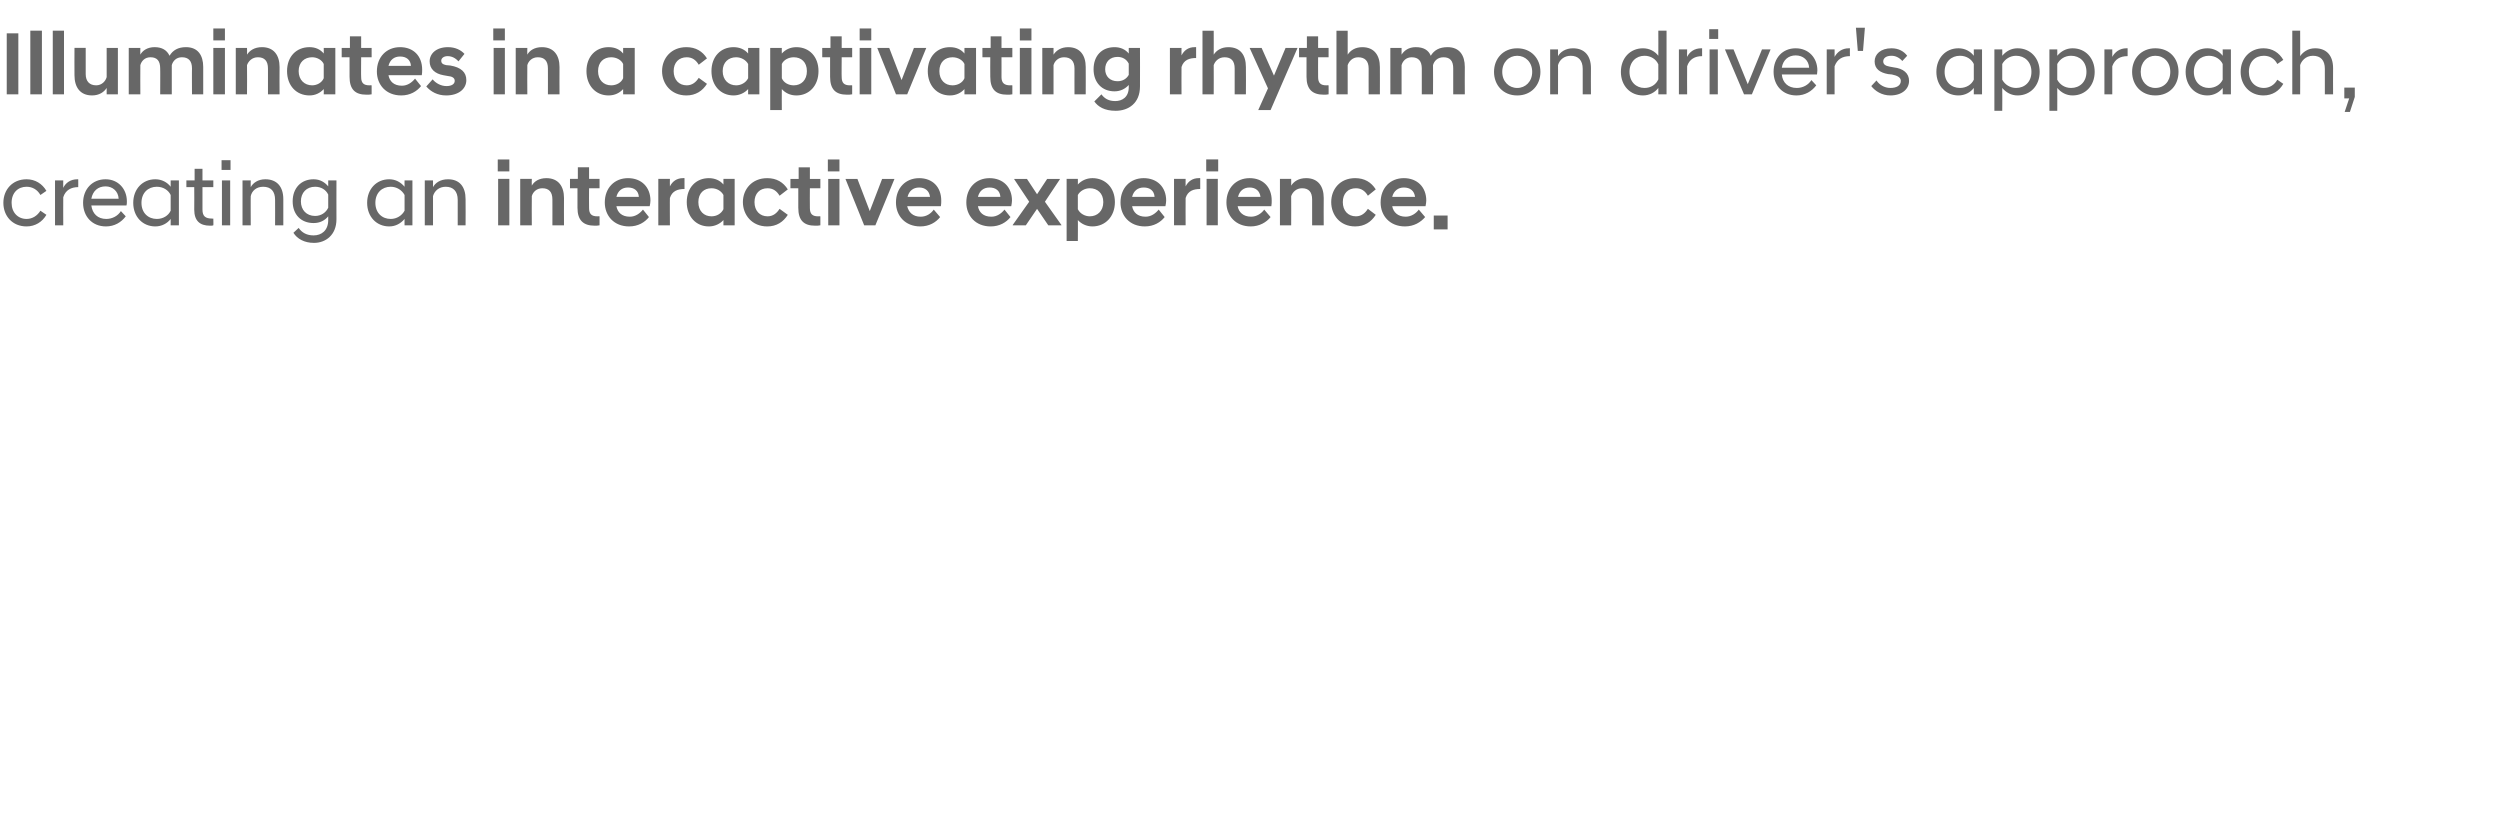 <?xml version="1.0" standalone="no"?><!DOCTYPE svg PUBLIC "-//W3C//DTD SVG 1.1//EN" "http://www.w3.org/Graphics/SVG/1.1/DTD/svg11.dtd"><svg xmlns="http://www.w3.org/2000/svg" version="1.1" width="668px" height="218.4px" viewBox="0 -6 668 218.4" style="top:-6px"><desc>Illuminates in a captivating rhythm on driver's approach, creating an interactive experience.</desc><defs/><g id="Polygon146161"><path d="m.9 48.2c0-3.5 2.4-6.3 6.2-6.3c2.3 0 4.2 1.2 5.3 3.1l-1.6 1.1c-.8-1.4-2.1-2.2-3.7-2.2c-2.3 0-4 1.6-4 4.3c0 2.6 1.7 4.3 4 4.3c1.6 0 2.9-.9 3.7-2.2l1.6 1.1c-1.1 1.9-3 3.1-5.3 3.1c-3.8 0-6.2-2.8-6.2-6.3zm13.8-6h2.2s-.03 2.04 0 2c.6-1.3 1.9-2.3 3.8-2.3h.2s.03 2.1 0 2.1c-1.9 0-3.4.8-4 2.7c-.03.01 0 7.5 0 7.5h-2.2v-12zm7.5 6c0-3.7 2.5-6.3 6-6.3c3.4 0 5.7 2.6 5.7 5.9c0 .4 0 .8-.1 1.1h-9.4c.3 2.2 1.7 3.6 4 3.6c1.6 0 3.1-.8 3.9-2.1l1.3 1.4c-1.2 1.6-3 2.7-5.3 2.7c-3.7 0-6.1-2.7-6.1-6.3zm2.2-1.1h7.3c-.1-2-1.6-3.3-3.5-3.3c-2 0-3.4 1.2-3.8 3.3zm21.2 5.4c-.9 1.2-2.4 2-4.1 2c-3.4 0-5.9-2.6-5.9-6.3c0-3.7 2.5-6.3 5.9-6.3c1.7 0 3.2.8 4.1 2c.02-.02 0-1.7 0-1.7h2.2v12h-2.2s.02-1.7 0-1.7zm0-2.2v-4.2c-.6-1.3-2-2.2-3.7-2.2c-2.3 0-4.1 1.6-4.1 4.3c0 2.7 1.8 4.3 4.1 4.3c1.7 0 3.1-.9 3.7-2.2zm6.3-.3c.04-.02 0-6 0-6h-2.1v-1.8h2.2v-3.1h2.1v3.1h2.9v1.8h-2.9v6c0 1.8.8 2.4 2.6 2.4c-.04.05.3 0 .3 0c0 0 .05 1.82 0 1.8c-.2.1-.6.1-.9.1c-2.7 0-4.2-1.3-4.2-4.3zm7.4-7.8h2.2v12h-2.2v-12zm-.1-5.4h2.4v2.6h-2.4v-2.6zm5.6 5.4h2.2s-.04 1.8 0 1.8c.6-1.1 1.9-2.1 3.9-2.1c3.1 0 4.8 2 4.8 5.3v7h-2.2s.03-6.79 0-6.8c0-2.3-1.1-3.5-3.2-3.5c-1.8 0-3 1.1-3.3 2.5c-.04-.05 0 7.8 0 7.8h-2.2v-12zm13.4 5.6c0-3.5 2.2-5.9 5.6-5.9c1.7 0 3 .8 3.9 1.9c.02.01 0-1.6 0-1.6h2.2s-.02 10.42 0 10.4c0 4.2-2.9 6.3-6 6.3c-2.6 0-4.5-1.1-5.5-2.7l1.4-1.3c.9 1.3 2.2 2 4 2c2.1 0 3.9-1.3 3.9-4.1v-1c-.9 1.1-2.2 1.8-3.9 1.8c-3.4 0-5.6-2.3-5.6-5.8zm9.5 1.7V46c-.6-1.3-1.9-2.1-3.5-2.1c-2.3 0-3.8 1.6-3.8 3.9c0 2.3 1.5 3.9 3.8 3.9c1.6 0 2.9-.9 3.5-2.2zm20.4 3c-1 1.2-2.4 2-4.1 2c-3.4 0-5.9-2.6-5.9-6.3c0-3.7 2.5-6.3 5.9-6.3c1.7 0 3.1.8 4.1 2c-.03-.02 0-1.7 0-1.7h2.1v12h-2.1s-.03-1.7 0-1.7zm0-2.2v-4.2c-.7-1.3-2.1-2.2-3.7-2.2c-2.3 0-4.1 1.6-4.1 4.3c0 2.7 1.8 4.3 4.1 4.3c1.6 0 3-.9 3.7-2.2zm5.4-8.1h2.2v1.8c.6-1.1 1.9-2.1 4-2.1c3.1 0 4.7 2 4.7 5.3c.04-.01 0 7 0 7h-2.1s-.02-6.79 0-6.8c0-2.3-1.2-3.5-3.2-3.5c-1.8 0-3 1.1-3.4 2.5v7.8h-2.2v-12zm19.6-.4h3v12.4h-3V41.8zm-.1-5.2h3.1v3.2H133v-3.2zm6 5.2h3.1s-.05 1.77 0 1.8c.6-1.1 1.9-2 3.9-2c3.2 0 4.7 2.2 4.7 5.3c-.03.03 0 7.3 0 7.3h-3.1s.02-6.94 0-6.9c0-2-.9-3-2.7-3c-1.5 0-2.5 1-2.8 2.1c-.05.02 0 7.8 0 7.8H139V41.8zm15.3 7.7c.02-.03 0-5.2 0-5.2h-2v-2.5h2.1v-3.1h3v3.1h2.8v2.5h-2.8s-.04 5.32 0 5.3c0 1.6.7 2.2 2.2 2.2c.04-.05.6 0 .6 0c0 0 .02 2.4 0 2.4c-.4.1-.9.1-1.3.1c-3 0-4.6-1.4-4.6-4.8zm7.3-1.4c0-3.9 2.6-6.5 6.2-6.5c3.6 0 6 2.4 6 6c0 .4-.1 1-.2 1.5h-8.9c.3 1.6 1.4 2.8 3.6 2.8c1.5 0 2.7-.9 3.5-1.9l1.6 2c-1.1 1.4-2.9 2.5-5.3 2.5c-4 0-6.5-2.8-6.5-6.4zm3.1-1.5h6c-.1-1.6-1.2-2.5-2.9-2.5c-1.6 0-2.7.9-3.1 2.5zm11.2-4.8h3.1s-.04 1.96 0 2c.7-1.4 1.9-2.2 3.5-2.2c.02-.05.4 0 .4 0c0 0-.02 2.86 0 2.9c-1.8 0-3.3.5-3.9 2.4c-.04-.04 0 7.3 0 7.3h-3.1V41.8zm17.4 11c-.9 1-2.3 1.7-3.9 1.7c-3.4 0-5.9-2.6-5.9-6.5c0-3.9 2.5-6.4 5.9-6.4c1.6 0 3 .6 3.9 1.7v-1.5h3v12.4h-3v-1.4zm0-2.9v-3.8c-.6-1.1-1.8-1.8-3.2-1.8c-2 0-3.5 1.3-3.5 3.7c0 2.4 1.5 3.8 3.5 3.8c1.4 0 2.6-.7 3.2-1.9zm5.2-1.9c0-3.4 2.4-6.4 6.5-6.4c2.5 0 4.3 1.1 5.5 3l-2.2 1.7c-.7-1.2-1.7-2-3.2-2c-2.1 0-3.5 1.4-3.5 3.7c0 2.3 1.4 3.8 3.5 3.8c1.5 0 2.5-.9 3.2-2l2.2 1.6c-1.2 1.9-3 3.1-5.5 3.1c-4.1 0-6.5-3.1-6.5-6.5zm14.8 1.5v-5.2h-2.1v-2.5h2.2v-3.1h3v3.1h2.8v2.5h-2.8s-.04 5.32 0 5.3c0 1.6.7 2.2 2.2 2.2c.04-.05.6 0 .6 0v2.4c-.4.1-.9.1-1.4.1c-3 0-4.5-1.4-4.5-4.8zm8-7.7h3v12.4h-3V41.8zm-.1-5.2h3.1v3.2h-3.1v-3.2zm4.7 5.2h3.2l3.3 8.6l3.3-8.6h3.3l-5.1 12.4h-3l-5-12.4zm13.5 6.3c0-3.9 2.6-6.5 6.2-6.5c3.6 0 5.9 2.4 5.9 6c0 .4 0 1-.1 1.5h-9c.4 1.6 1.5 2.8 3.6 2.8c1.6 0 2.8-.9 3.5-1.9l1.7 2c-1.1 1.4-2.9 2.5-5.3 2.5c-4 0-6.5-2.8-6.5-6.4zm3.1-1.5h6c-.2-1.6-1.3-2.5-2.9-2.5c-1.6 0-2.7.9-3.1 2.5zm15.7 1.5c0-3.9 2.6-6.5 6.2-6.5c3.6 0 6 2.4 6 6c0 .4-.1 1-.2 1.5h-8.9c.3 1.6 1.4 2.8 3.6 2.8c1.5 0 2.7-.9 3.5-1.9l1.6 2c-1.1 1.4-2.9 2.5-5.3 2.5c-4 0-6.5-2.8-6.5-6.4zm3.1-1.5h6c-.1-1.6-1.2-2.5-2.9-2.5c-1.6 0-2.7.9-3.1 2.5zm9.3 7.5l4.4-6.2l-4-6v-.1h3.4l2.7 4.1l2.7-4.1h3.4v.1l-4 6l4.4 6.2v.1h-3.5l-3-4.4l-3 4.4h-3.5v-.1zM285 41.8h3s.04 1.5 0 1.5c.9-1 2.3-1.7 3.9-1.7c3.4 0 6 2.5 6 6.4c0 3.9-2.6 6.5-6 6.5c-1.6 0-3-.7-3.9-1.7c.04-.04 0 5.6 0 5.6h-3V41.8zm9.8 6.2c0-2.4-1.6-3.7-3.6-3.7c-1.3 0-2.6.7-3.2 1.8v3.8c.6 1.2 1.9 1.9 3.2 1.9c2 0 3.6-1.4 3.6-3.8zm4.6.1c0-3.9 2.6-6.5 6.2-6.5c3.6 0 6 2.4 6 6c0 .4-.1 1-.2 1.5h-8.9c.3 1.6 1.4 2.8 3.6 2.8c1.5 0 2.7-.9 3.5-1.9l1.6 2c-1.1 1.4-2.9 2.5-5.3 2.5c-4 0-6.5-2.8-6.5-6.4zm3.1-1.5h6c-.1-1.6-1.2-2.5-2.9-2.5c-1.6 0-2.7.9-3.1 2.5zm11.2-4.8h3.1s-.03 1.96 0 2c.7-1.4 1.9-2.2 3.5-2.2c.02-.05.4 0 .4 0c0 0-.02 2.86 0 2.9c-1.8 0-3.3.5-3.9 2.4c-.03-.04 0 7.3 0 7.3h-3.1V41.8zm8.7 0h3v12.4h-3V41.8zm-.1-5.2h3.2v3.2h-3.2v-3.2zm5.4 11.5c0-3.9 2.6-6.5 6.2-6.5c3.6 0 5.9 2.4 5.9 6c0 .4 0 1-.1 1.5h-9c.3 1.6 1.5 2.8 3.6 2.8c1.5 0 2.8-.9 3.5-1.9l1.7 2c-1.1 1.4-3 2.5-5.3 2.5c-4 0-6.5-2.8-6.5-6.4zm3.1-1.5h6c-.2-1.6-1.3-2.5-2.9-2.5c-1.6 0-2.7.9-3.1 2.5zm11.2-4.8h3s.04 1.77 0 1.8c.7-1.1 2-2 4-2c3.2 0 4.7 2.2 4.7 5.3c-.04.03 0 7.3 0 7.3h-3.1v-6.9c0-2-.9-3-2.7-3c-1.5 0-2.5 1-2.9 2.1c.04.02 0 7.8 0 7.8h-3V41.8zm13.7 6.2c0-3.4 2.3-6.4 6.4-6.4c2.5 0 4.3 1.1 5.5 3l-2.1 1.7c-.7-1.2-1.7-2-3.2-2c-2.1 0-3.5 1.4-3.5 3.7c0 2.3 1.4 3.8 3.5 3.8c1.5 0 2.5-.9 3.2-2l2.1 1.6c-1.2 1.9-3 3.1-5.5 3.1c-4.1 0-6.4-3.1-6.4-6.5zm13.2.1c0-3.9 2.6-6.5 6.2-6.5c3.6 0 6 2.4 6 6c0 .4-.1 1-.2 1.5H372c.3 1.6 1.5 2.8 3.6 2.8c1.5 0 2.8-.9 3.5-1.9l1.7 2c-1.2 1.4-3 2.5-5.4 2.5c-4 0-6.5-2.8-6.5-6.4zm3.1-1.5h6.1c-.2-1.6-1.3-2.5-3-2.5c-1.5 0-2.7.9-3.1 2.5zm11.1 5h3.7v3.7h-3.7v-3.7z" stroke="none" fill="#676767"/></g><g id="Polygon146160"><path d="m1.8 2.9h3.1v16.3H1.8V2.9zm6.3-.7h3.1v17H8.1v-17zm6 0h3v17h-3v-17zm17.4 17h-3s-.01-1.73 0-1.7c-.7 1.1-2 2-3.9 2c-3.2 0-4.7-2.2-4.7-5.4c-.03.01 0-7.3 0-7.3h3s.02 6.98 0 7c0 1.9 1 3 2.8 3c1.5 0 2.5-1.1 2.8-2.2V6.8h3v12.4zm19.8-6.9c0-2-.9-3-2.7-3c-1.5 0-2.4 1-2.7 2.1v7.8h-3.1s.04-6.94 0-6.9c0-2-.8-3-2.6-3c-1.5 0-2.4 1-2.7 2.1c-.04.02 0 7.8 0 7.8h-3.1V6.8h3.1s-.04 1.77 0 1.8c.6-1.1 1.9-2 3.8-2c2 0 3.3.8 4 2.3c.9-1.5 2.3-2.3 4.4-2.3c3.2 0 4.6 2.2 4.6 5.3v7.3h-3s-.04-6.94 0-6.9zM57 6.8h3.1v12.4H57V6.8zm0-5.2h3.1v3.2H57V1.6zm6 5.2h3s.05 1.77 0 1.8c.7-1.1 2-2 4-2c3.2 0 4.7 2.2 4.7 5.3c-.04.03 0 7.3 0 7.3h-3.1v-6.9c0-2-.9-3-2.7-3c-1.5 0-2.5 1-2.9 2.1c.05.02 0 7.8 0 7.8h-3V6.8zm23.5 11c-.9 1-2.2 1.7-3.8 1.7c-3.5 0-6-2.6-6-6.5c0-3.9 2.5-6.4 6-6.4c1.6 0 2.9.6 3.8 1.7c.04-.02 0-1.5 0-1.5h3.1v12.4h-3.1s.04-1.42 0-1.4zm0-2.9v-3.8c-.5-1.1-1.8-1.8-3.1-1.8c-2 0-3.6 1.3-3.6 3.7c0 2.4 1.6 3.8 3.6 3.8c1.3 0 2.6-.7 3.1-1.9zm6.9-.4V9.3h-2.1V6.8h2.2V3.7h3v3.1h2.8v2.5h-2.8s-.05 5.32 0 5.3c0 1.6.7 2.2 2.2 2.2c.03-.05.6 0 .6 0v2.4c-.4.1-.9.1-1.4.1c-3 0-4.5-1.4-4.5-4.8zm7.3-1.4c0-3.9 2.6-6.5 6.2-6.5c3.6 0 5.9 2.4 5.9 6c0 .4 0 1-.1 1.5h-8.9c.3 1.6 1.4 2.8 3.6 2.8c1.5 0 2.7-.9 3.5-1.9l1.6 2c-1.1 1.4-2.9 2.5-5.3 2.5c-4 0-6.5-2.8-6.5-6.4zm3.1-1.5h6c-.1-1.6-1.2-2.5-2.9-2.5c-1.6 0-2.7.9-3.1 2.5zm10.1 5.5l1.7-1.9c.8 1 2.2 1.8 3.7 1.8c1.3 0 2.2-.5 2.2-1.4c0-.8-.7-1.2-1.9-1.3l-1.1-.2c-2.3-.4-3.7-1.7-3.7-3.7c0-2.1 1.8-3.8 4.9-3.8c2 0 3.5.8 4.4 1.8l-1.6 2c-.8-.9-1.8-1.4-2.9-1.4c-1.1 0-1.7.6-1.7 1.2c0 .7.4 1 1.3 1.2l1.1.1c2.9.5 4.3 1.8 4.3 3.9c0 2.3-2 4.1-5.4 4.1c-2.3 0-4.1-1-5.3-2.4zm18-10.3h3v12.4h-3V6.8zm-.1-5.2h3.1v3.2h-3.1V1.6zm6 5.2h3.1s-.05 1.77 0 1.8c.6-1.1 1.9-2 3.9-2c3.2 0 4.7 2.2 4.7 5.3c-.03.03 0 7.3 0 7.3h-3.1s.02-6.94 0-6.9c0-2-.9-3-2.7-3c-1.5 0-2.5 1-2.8 2.1c-.05.02 0 7.8 0 7.8h-3.1V6.8zm28.7 11c-.9 1-2.2 1.7-3.9 1.7c-3.4 0-5.9-2.6-5.9-6.5c0-3.9 2.5-6.4 5.9-6.4c1.7 0 3 .6 3.9 1.7V6.8h3.1v12.4h-3.1v-1.4zm0-2.9v-3.8c-.5-1.1-1.8-1.8-3.2-1.8c-2 0-3.5 1.3-3.5 3.7c0 2.4 1.5 3.8 3.5 3.8c1.4 0 2.7-.7 3.2-1.9zm10.4-1.9c0-3.4 2.4-6.4 6.5-6.4c2.5 0 4.3 1.1 5.5 3l-2.2 1.7c-.7-1.2-1.7-2-3.2-2c-2.1 0-3.5 1.4-3.5 3.7c0 2.3 1.4 3.8 3.5 3.8c1.5 0 2.5-.9 3.2-2l2.2 1.6c-1.2 1.9-3 3.1-5.5 3.1c-4.1 0-6.5-3.1-6.5-6.5zm23 4.8c-.9 1-2.3 1.7-3.9 1.7c-3.4 0-5.9-2.6-5.9-6.5c0-3.9 2.5-6.4 5.9-6.4c1.6 0 3 .6 3.9 1.7c-.03-.02 0-1.5 0-1.5h3v12.4h-3s-.03-1.42 0-1.4zm0-2.9v-3.8c-.6-1.1-1.9-1.8-3.2-1.8c-2 0-3.6 1.3-3.6 3.7c0 2.4 1.6 3.8 3.6 3.8c1.3 0 2.6-.7 3.2-1.9zm5.9-8.1h3.1s-.03 1.5 0 1.5c.9-1 2.2-1.7 3.9-1.7c3.4 0 5.9 2.5 5.9 6.4c0 3.9-2.5 6.5-5.9 6.5c-1.7 0-3-.7-3.9-1.7c-.03-.04 0 5.6 0 5.6h-3.1V6.8zm9.8 6.2c0-2.4-1.5-3.7-3.5-3.7c-1.4 0-2.7.7-3.2 1.8v3.8c.5 1.2 1.8 1.9 3.2 1.9c2 0 3.5-1.4 3.5-3.8zm6.2 1.5V9.3h-2.1V6.8h2.2V3.7h3v3.1h2.8v2.5h-2.8s-.05 5.32 0 5.3c0 1.6.7 2.2 2.2 2.2c.03-.05.6 0 .6 0v2.4c-.4.1-.9.1-1.4.1c-3 0-4.5-1.4-4.5-4.8zm7.9-7.7h3.1v12.4h-3.1V6.8zm0-5.2h3.1v3.2h-3.1V1.6zm4.7 5.2h3.2l3.3 8.6l3.3-8.6h3.3l-5.1 12.4h-3l-5-12.4zm23.3 11c-.9 1-2.2 1.7-3.9 1.7c-3.4 0-5.9-2.6-5.9-6.5c0-3.9 2.5-6.4 5.9-6.4c1.7 0 3 .6 3.9 1.7V6.8h3.1v12.4h-3.1v-1.4zm0-2.9v-3.8c-.5-1.1-1.8-1.8-3.2-1.8c-2 0-3.5 1.3-3.5 3.7c0 2.4 1.5 3.8 3.5 3.8c1.4 0 2.7-.7 3.2-1.9zm6.9-.4c-.03-.03 0-5.2 0-5.2h-2.1V6.8h2.2V3.7h2.9v3.1h2.9v2.5h-2.9s.02 5.32 0 5.3c0 1.6.8 2.2 2.3 2.2c0-.05.6 0 .6 0c0 0-.02 2.4 0 2.4c-.4.1-.9.1-1.4.1c-3 0-4.5-1.4-4.5-4.8zm7.9-7.7h3.1v12.4h-3.1V6.8zm0-5.2h3.1v3.2h-3.1V1.6zm6 5.2h3s.01 1.77 0 1.8c.7-1.1 2-2 3.9-2c3.2 0 4.7 2.2 4.7 5.3c.03.03 0 7.3 0 7.3h-3s-.02-6.94 0-6.9c0-2-1-3-2.8-3c-1.5 0-2.5 1-2.8 2.1v7.8h-3V6.8zm13.7 5.7c0-3.6 2.2-5.9 5.6-5.9c1.6 0 2.9.6 3.8 1.7c-.02-.02 0-1.5 0-1.5h3s.03 10.29 0 10.3c0 4.5-3.1 6.5-6.5 6.5c-3 0-4.7-1.1-5.7-2.5l1.9-1.9c.8 1.1 1.9 1.8 3.7 1.8c1.8 0 3.6-1 3.6-3.7v-.6c-.9 1-2.2 1.7-3.8 1.7c-3.4 0-5.6-2.4-5.6-5.9zm9.4 1.5v-3c-.6-1.2-1.7-1.8-3-1.8c-2 0-3.3 1.3-3.3 3.3c0 1.9 1.3 3.2 3.3 3.2c1.3 0 2.4-.6 3-1.7zm11-7.2h3.1s-.03 1.96 0 2c.7-1.4 1.9-2.2 3.5-2.2c.02-.05.4 0 .4 0c0 0-.02 2.86 0 2.9c-1.8 0-3.3.5-3.9 2.4c-.03-.04 0 7.3 0 7.3h-3.1V6.8zm8.7-4.6h3s.03 6.37 0 6.4c.7-1.1 2-2 3.9-2c3.3 0 4.7 2.2 4.7 5.3c.05.03 0 7.3 0 7.3h-3v-6.9c0-2-.9-3-2.7-3c-1.7 0-2.6 1.2-2.9 2.1c.03.02 0 7.8 0 7.8h-3v-17zm17.5 15.4l-4.9-10.8h3.2l3.3 7.4l3.1-7.4h3.2l-7.2 16.6h-3.3l2.6-5.8zm10.3-3.1c.02-.03 0-5.2 0-5.2h-2V6.8h2.1V3.7h3v3.1h2.8v2.5h-2.8s-.03 5.32 0 5.3c0 1.6.7 2.2 2.2 2.2c.05-.05.6 0 .6 0c0 0 .03 2.4 0 2.4c-.4.1-.9.1-1.3.1c-3 0-4.6-1.4-4.6-4.8zm8-12.3h3v6.4c.7-1.1 2-2 3.9-2c3.2 0 4.7 2.2 4.7 5.3c.03.03 0 7.3 0 7.3h-3s-.02-6.94 0-6.9c0-2-1-3-2.8-3c-1.6 0-2.5 1.2-2.8 2.1v7.8h-3v-17zm31.2 10.1c0-2-.8-3-2.6-3c-1.6 0-2.5 1-2.8 2.1c.04.02 0 7.8 0 7.8h-3v-6.9c0-2-.9-3-2.7-3c-1.5 0-2.4 1-2.7 2.1v7.8h-3V6.8h3s.01 1.77 0 1.8c.7-1.1 1.9-2 3.8-2c2.1 0 3.4.8 4 2.3c.9-1.5 2.3-2.3 4.5-2.3c3.2 0 4.6 2.2 4.6 5.3c-.04.03 0 7.3 0 7.3h-3.1v-6.9zm10.9.9c0-3.5 2.4-6.3 6.2-6.3c3.8 0 6.2 2.8 6.2 6.3c0 3.5-2.4 6.3-6.2 6.3c-3.8 0-6.2-2.8-6.2-6.3zm10.2 0c0-2.6-1.8-4.3-4-4.3c-2.2 0-4 1.7-4 4.3c0 2.6 1.8 4.3 4 4.3c2.2 0 4-1.7 4-4.3zm4.8-6h2.1s.02 1.8 0 1.8c.6-1.1 2-2.1 4-2.1c3.1 0 4.8 2 4.8 5.3c-.04-.01 0 7 0 7h-2.2v-6.8c0-2.3-1.2-3.5-3.2-3.5c-1.8 0-3 1.1-3.4 2.5c.02-.05 0 7.8 0 7.8h-2.1v-12zm28.9 10.3c-.9 1.2-2.4 2-4.1 2c-3.4 0-5.9-2.6-5.9-6.3c0-3.7 2.5-6.3 5.9-6.3c1.7 0 3.2.8 4.1 2c.03-.02 0-6.7 0-6.7h2.2v17h-2.2s.03-1.7 0-1.7zm0-2.3v-4c-.6-1.4-2-2.3-3.7-2.3c-2.2 0-4 1.6-4 4.3c0 2.7 1.8 4.3 4 4.3c1.7 0 3.1-.9 3.7-2.3zm5.5-8h2.2s-.04 2.04 0 2c.6-1.3 1.9-2.3 3.8-2.3h.2s.02 2.1 0 2.1c-1.9 0-3.4.8-4 2.7c-.04.01 0 7.5 0 7.5h-2.2v-12zm8.2 0h2.2v12h-2.2v-12zm-.1-5.4h2.4v2.6h-2.4V1.8zm4.2 5.4h2.3l3.8 9.3l3.8-9.3h2.3l-5 12H466l-5.1-12zm13 6c0-3.7 2.4-6.3 5.9-6.3c3.5 0 5.8 2.6 5.8 5.9c0 .4-.1.8-.1 1.1h-9.4c.2 2.2 1.7 3.6 4 3.6c1.6 0 3.1-.8 3.9-2.1l1.3 1.4c-1.2 1.6-3 2.7-5.3 2.7c-3.7 0-6.1-2.7-6.1-6.3zm2.2-1.1h7.3c-.1-2-1.6-3.3-3.6-3.3c-1.9 0-3.4 1.2-3.7 3.3zm12-4.9h2.1s.02 2.04 0 2c.7-1.3 2-2.3 3.8-2.3h.3s-.03 2.1 0 2.1c-2 0-3.4.8-4.1 2.7c.02.01 0 7.5 0 7.5h-2.1v-12zm7.8-5.8h2.4l-.5 6.2h-1.4l-.5-6.2zM500 17l1.4-1.5c.7 1.1 2.1 2 3.7 2c1.6 0 2.8-.6 2.8-1.9c0-.9-.9-1.4-2.4-1.7l-1-.1c-2.2-.4-3.6-1.4-3.6-3.4c0-1.9 1.6-3.5 4.5-3.5c1.9 0 3.3.8 4.2 2l-1.3 1.4c-.8-.9-1.8-1.4-2.9-1.4c-1.5 0-2.2.7-2.2 1.5c0 .8.6 1.2 1.7 1.4l1.1.2c2.6.3 4.1 1.6 4.1 3.6c0 2.2-1.9 3.9-5 3.9c-2.3 0-4.1-1.2-5.1-2.5zm27.4.5c-.9 1.2-2.4 2-4.1 2c-3.4 0-5.9-2.6-5.9-6.3c0-3.7 2.5-6.3 5.9-6.3c1.7 0 3.2.8 4.1 2c.01-.02 0-1.7 0-1.7h2.2v12h-2.2s.01-1.7 0-1.7zm0-2.2v-4.2c-.6-1.3-2-2.2-3.7-2.2c-2.3 0-4.1 1.6-4.1 4.3c0 2.7 1.8 4.3 4.1 4.3c1.7 0 3.1-.9 3.7-2.2zm5.5-8.1h2.1s.05 1.68 0 1.7c1-1.2 2.4-2 4.1-2c3.4 0 5.9 2.6 5.9 6.3c0 3.7-2.5 6.3-5.9 6.3c-1.7 0-3.1-.8-4.1-2c.05.02 0 6.1 0 6.1h-2.1V7.2zm9.9 6c0-2.7-1.8-4.3-4.1-4.3c-1.6 0-3 .9-3.7 2.2v4.2c.7 1.3 2.1 2.2 3.7 2.2c2.3 0 4.1-1.6 4.1-4.3zm4.8-6h2.1s.03 1.68 0 1.7c1-1.2 2.4-2 4.1-2c3.4 0 5.9 2.6 5.9 6.3c0 3.7-2.5 6.3-5.9 6.3c-1.7 0-3.1-.8-4.1-2c.03.02 0 6.1 0 6.1h-2.1V7.2zm9.9 6c0-2.7-1.8-4.3-4.1-4.3c-1.7 0-3 .9-3.7 2.2v4.2c.7 1.3 2 2.2 3.7 2.2c2.3 0 4.1-1.6 4.1-4.3zm4.8-6h2.1s.02 2.04 0 2c.7-1.3 2-2.3 3.8-2.3h.3s-.02 2.1 0 2.1c-2 0-3.4.8-4.1 2.7c.02.01 0 7.5 0 7.5h-2.1v-12zm7.4 6c0-3.5 2.4-6.3 6.2-6.3c3.9 0 6.2 2.8 6.2 6.3c0 3.5-2.3 6.3-6.2 6.3c-3.8 0-6.2-2.8-6.2-6.3zm10.2 0c0-2.6-1.7-4.3-4-4.3c-2.2 0-3.9 1.7-3.9 4.3c0 2.6 1.7 4.3 3.9 4.3c2.3 0 4-1.7 4-4.3zm14 4.3c-.9 1.2-2.4 2-4.1 2c-3.3 0-5.8-2.6-5.8-6.3c0-3.7 2.5-6.3 5.8-6.3c1.7 0 3.2.8 4.1 2c.04-.02 0-1.7 0-1.7h2.2v12h-2.2s.04-1.7 0-1.7zm0-2.2v-4.2c-.6-1.3-2-2.2-3.7-2.2c-2.2 0-4 1.6-4 4.3c0 2.7 1.8 4.3 4 4.3c1.7 0 3.1-.9 3.7-2.2zm4.8-2.1c0-3.5 2.4-6.3 6.1-6.3c2.4 0 4.2 1.2 5.3 3.1l-1.6 1.1c-.7-1.4-2-2.2-3.6-2.2c-2.3 0-4 1.6-4 4.3c0 2.6 1.7 4.3 4 4.3c1.6 0 2.9-.9 3.6-2.2l1.6 1.1c-1.1 1.9-2.9 3.1-5.3 3.1c-3.7 0-6.1-2.8-6.1-6.3zm13.8-11h2.1s.03 6.85 0 6.8c.7-1 2-2.1 4-2.1c3.1 0 4.8 2 4.8 5.3c-.03-.01 0 7 0 7h-2.2s.01-6.79 0-6.8c0-2.3-1.1-3.5-3.2-3.5c-2 0-3.1 1.5-3.4 2.5c.03-.05 0 7.8 0 7.8h-2.1v-17zm15.2 18.1h-1.3v-2.9h2.8v2.5l-1.3 4h-1.4l1.2-3.6z" stroke="none" fill="#676767"/></g></svg>
